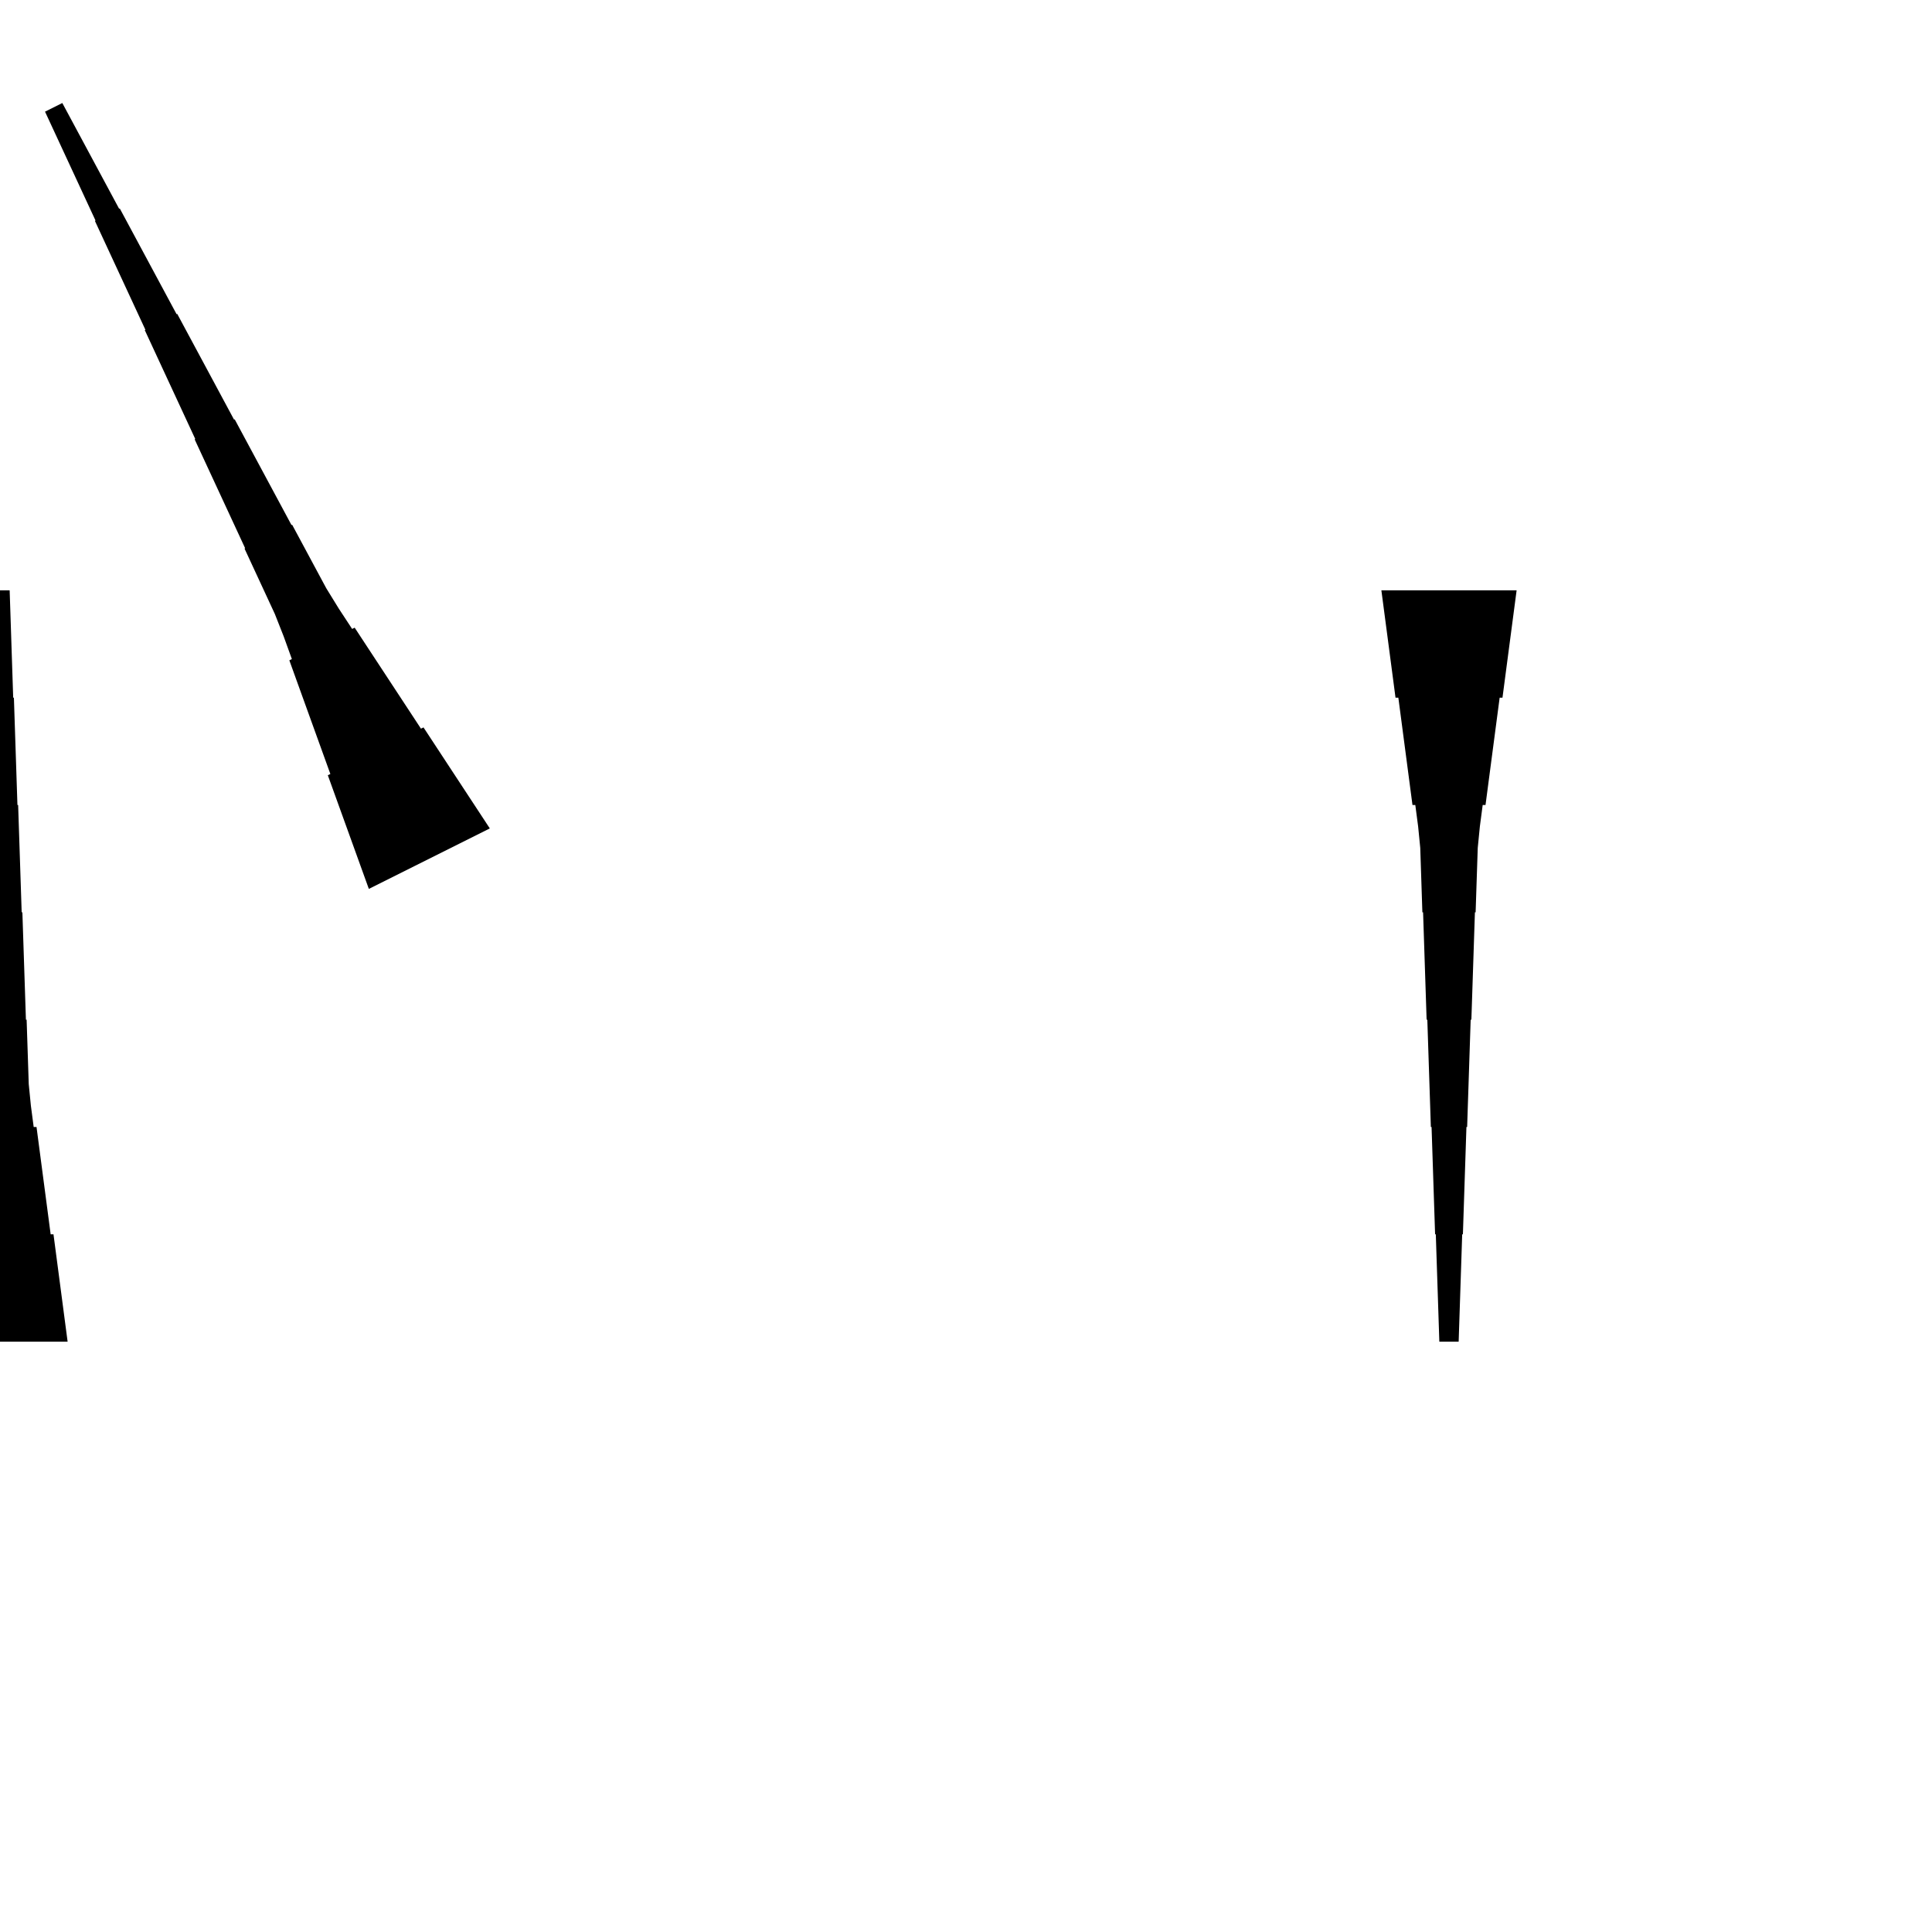 <?xml version="1.0" encoding="UTF-8"?>
<!-- Flat -->
<svg version="1.1" xmlns="http://www.w3.org/2000/svg" xmlns:xlink="http://www.w3.org/1999/xlink" width="283.465pt" height="283.465pt" viewBox="0 0 283.465 283.465">
<title>Untitled</title>
<polygon points="-9.921 196.85 -9.506 193.701 -9.092 190.551 -8.677 187.402 -8.262 184.252 -7.847 181.102 -7.432 181.102 -7.018 177.953 -6.603 174.803 -6.188 171.654 -5.773 168.504 -5.358 165.354 -4.943 165.354 -4.529 162.205 -4.217 159.055 -4.114 155.905 -4.01 152.756 -3.906 149.606 -3.803 149.606 -3.699 146.457 -3.595 143.307 -3.491 140.157 -3.388 137.008 -3.284 133.858 -3.18 133.858 -3.077 130.709 -2.973 127.559 -2.869 124.409 -2.765 121.26 -2.662 118.11 -2.558 118.11 -2.454 114.961 -2.351 111.811 -2.247 108.661 -2.143 105.512 -2.04 102.362 -1.936 102.362 -1.832 99.213 -1.728 96.063 -1.625 92.913 -1.521 89.764 -1.417 86.614 1.417 86.614 1.521 89.764 1.625 92.913 1.728 96.063 1.832 99.213 1.936 102.362 2.04 102.362 2.143 105.512 2.247 108.661 2.351 111.811 2.454 114.961 2.558 118.11 2.662 118.11 2.765 121.26 2.869 124.409 2.973 127.559 3.077 130.709 3.18 133.858 3.284 133.858 3.388 137.008 3.491 140.157 3.595 143.307 3.699 146.457 3.803 149.606 3.906 149.606 4.01 152.756 4.114 155.905 4.217 159.055 4.529 162.205 4.943 165.354 5.358 165.354 5.773 168.504 6.188 171.654 6.603 174.803 7.018 177.953 7.432 181.102 7.847 181.102 8.262 184.252 8.677 187.402 9.092 190.551 9.506 193.701 9.921 196.85" fill="rgba(0,0,0,1)" />
<polygon points="222.52 86.614 222.105 89.764 221.69 92.913 221.275 96.063 220.86 99.213 220.446 102.362 220.031 102.362 219.616 105.512 219.201 108.661 218.786 111.811 218.371 114.961 217.957 118.11 217.542 118.11 217.127 121.26 216.816 124.409 216.712 127.559 216.608 130.709 216.505 133.858 216.401 133.858 216.297 137.008 216.194 140.157 216.09 143.307 215.986 146.457 215.882 149.606 215.779 149.606 215.675 152.756 215.571 155.905 215.468 159.055 215.364 162.205 215.26 165.354 215.156 165.354 215.053 168.504 214.949 171.654 214.845 174.803 214.742 177.953 214.638 181.102 214.534 181.102 214.431 184.252 214.327 187.402 214.223 190.551 214.119 193.701 214.016 196.85 211.181 196.85 211.077 193.701 210.974 190.551 210.87 187.402 210.766 184.252 210.663 181.102 210.559 181.102 210.455 177.953 210.351 174.803 210.248 171.654 210.144 168.504 210.04 165.354 209.937 165.354 209.833 162.205 209.729 159.055 209.625 155.905 209.522 152.756 209.418 149.606 209.314 149.606 209.211 146.457 209.107 143.307 209.003 140.157 208.9 137.008 208.796 133.858 208.692 133.858 208.588 130.709 208.485 127.559 208.381 124.409 208.07 121.26 207.655 118.11 207.24 118.11 206.825 114.961 206.411 111.811 205.996 108.661 205.581 105.512 205.166 102.362 204.751 102.362 204.337 99.213 203.922 96.063 203.507 92.913 203.092 89.764 202.677 86.614" fill="rgba(0,0,0,1)" />
<polygon points="54.118 130.421 52.914 127.086 51.711 123.751 50.507 120.416 49.303 117.081 48.099 113.746 48.471 113.56 47.267 110.225 46.063 106.89 44.859 103.555 43.655 100.22 42.452 96.884 42.823 96.699 41.619 93.364 40.322 90.075 38.84 86.879 37.358 83.683 35.876 80.487 35.969 80.441 34.487 77.245 33.005 74.049 31.523 70.853 30.041 67.657 28.559 64.461 28.651 64.414 27.169 61.218 25.687 58.022 24.205 54.827 22.723 51.63 21.241 48.434 21.334 48.388 19.852 45.192 18.37 41.996 16.888 38.8 15.406 35.604 13.924 32.408 14.017 32.362 12.534 29.166 11.053 25.97 9.57 22.774 8.088 19.578 6.606 16.382 9.142 15.114 10.809 18.217 12.477 21.321 14.144 24.424 15.812 27.527 17.48 30.63 17.572 30.584 19.24 33.687 20.907 36.79 22.575 39.894 24.242 42.997 25.91 46.1 26.003 46.054 27.67 49.157 29.338 52.26 31.006 55.363 32.673 58.467 34.341 61.57 34.433 61.523 36.101 64.627 37.769 67.73 39.436 70.833 41.104 73.936 42.771 77.04 42.864 76.993 44.532 80.096 46.199 83.2 47.867 86.303 49.72 89.313 51.666 92.278 52.037 92.092 53.982 95.056 55.928 98.02 57.874 100.984 59.82 103.948 61.766 106.912 62.137 106.727 64.083 109.691 66.028 112.655 67.974 115.619 69.92 118.583 71.866 121.547" fill="rgba(0,0,0,1)" />
</svg>